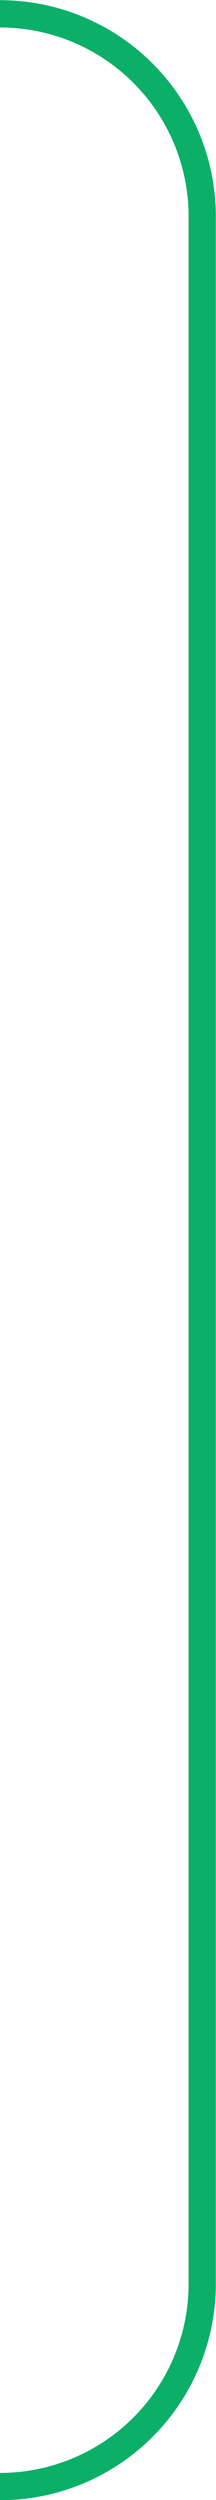 <svg xmlns="http://www.w3.org/2000/svg" viewBox="0 0 5.95 68.69"><defs><style>.cls-1{fill:none;stroke:#0baf68;stroke-miterlimit:10;stroke-width:0.75px;}</style></defs><g id="Warstwa_2" data-name="Warstwa 2"><g id="art"><path class="cls-1" d="M0,68.32a5.57,5.57,0,0,0,5.57-5.57V6A5.57,5.57,0,0,0,0,.38"/></g></g></svg>